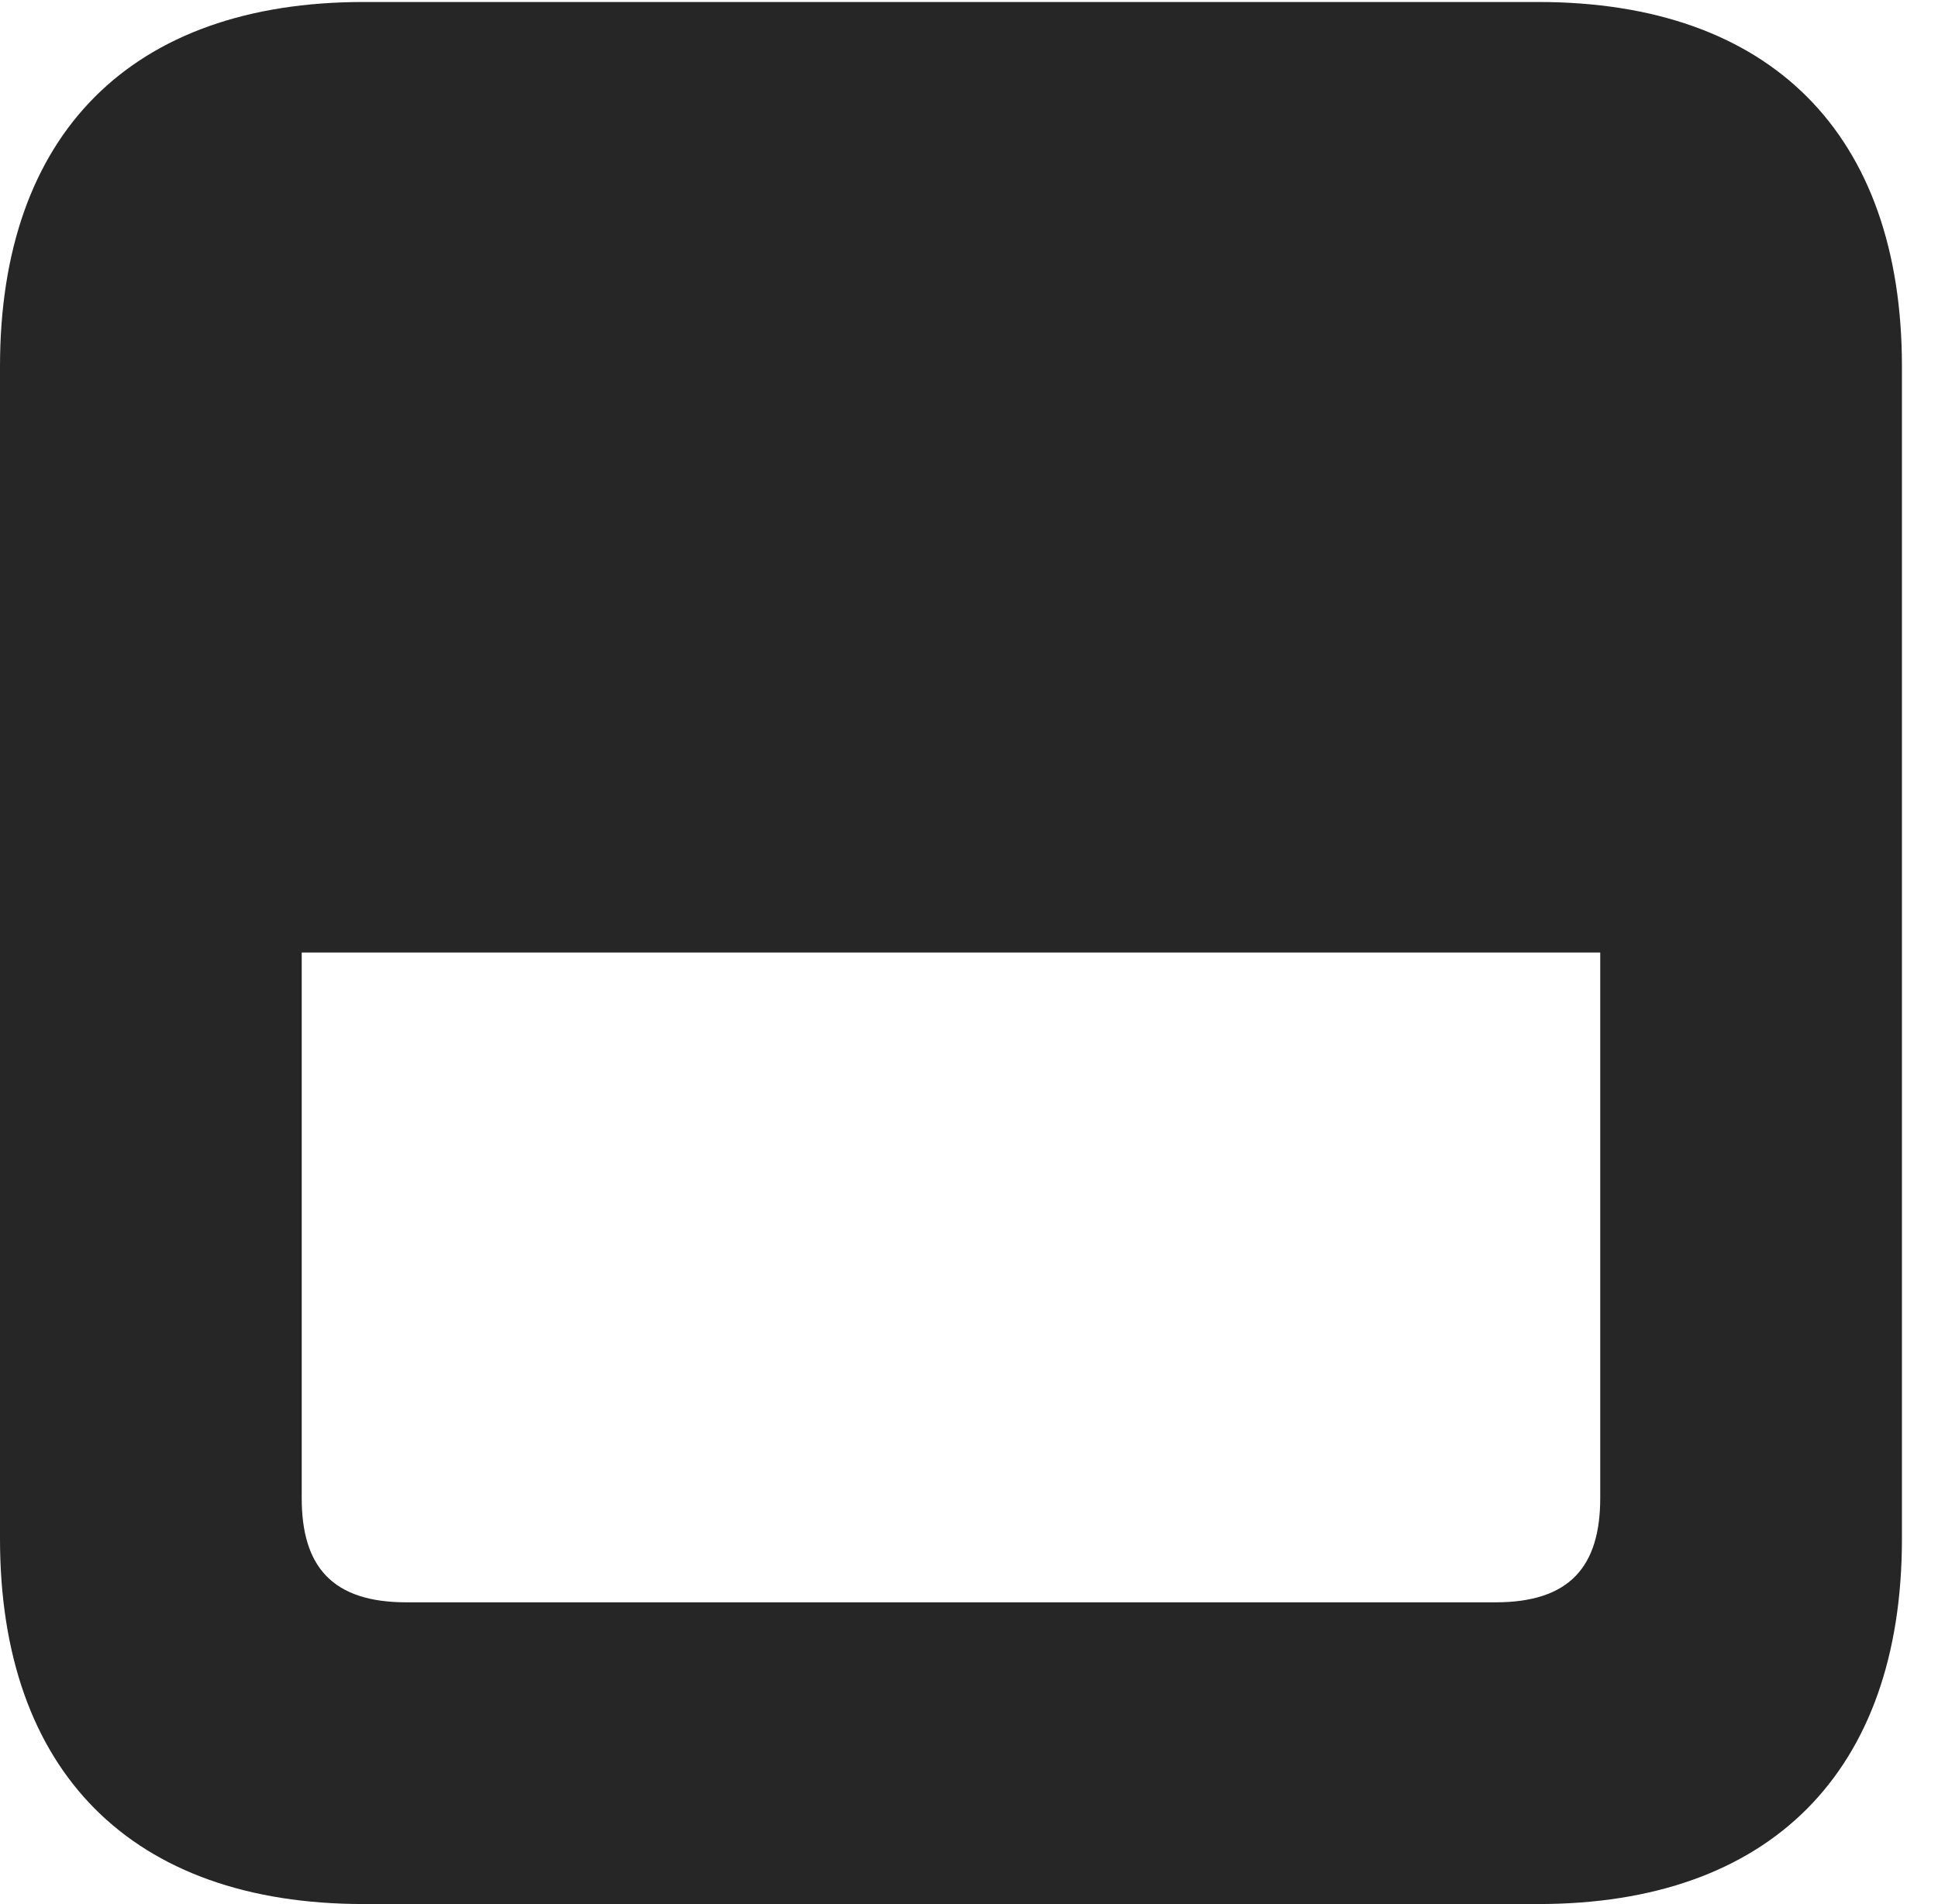 <?xml version="1.0" encoding="UTF-8"?>
<!--Generator: Apple Native CoreSVG 326-->
<!DOCTYPE svg PUBLIC "-//W3C//DTD SVG 1.1//EN" "http://www.w3.org/Graphics/SVG/1.1/DTD/svg11.dtd">
<svg version="1.1" xmlns="http://www.w3.org/2000/svg" xmlns:xlink="http://www.w3.org/1999/xlink"
       viewBox="0 0 19.399 19.058">
       <g>
              <rect height="19.058" opacity="0" width="19.399" x="0" y="0" />
              <path d="M0 15.402C0 17.736 1.322 19.058 3.639 19.058L15.399 19.058C17.716 19.058 19.038 17.736 19.038 15.402L19.038 3.668C19.038 1.336 17.719 0.02 15.399 0.02L3.639 0.02C1.319 0.02 0 1.336 0 3.668ZM3.02 14.994L3.02 9.534L16.018 9.534L16.018 14.994C16.018 15.683 15.71 16.038 14.97 16.038L4.068 16.038C3.328 16.038 3.02 15.683 3.02 14.994Z"
                     fill="currentColor" fill-opacity="0.85" />
       </g>
</svg>